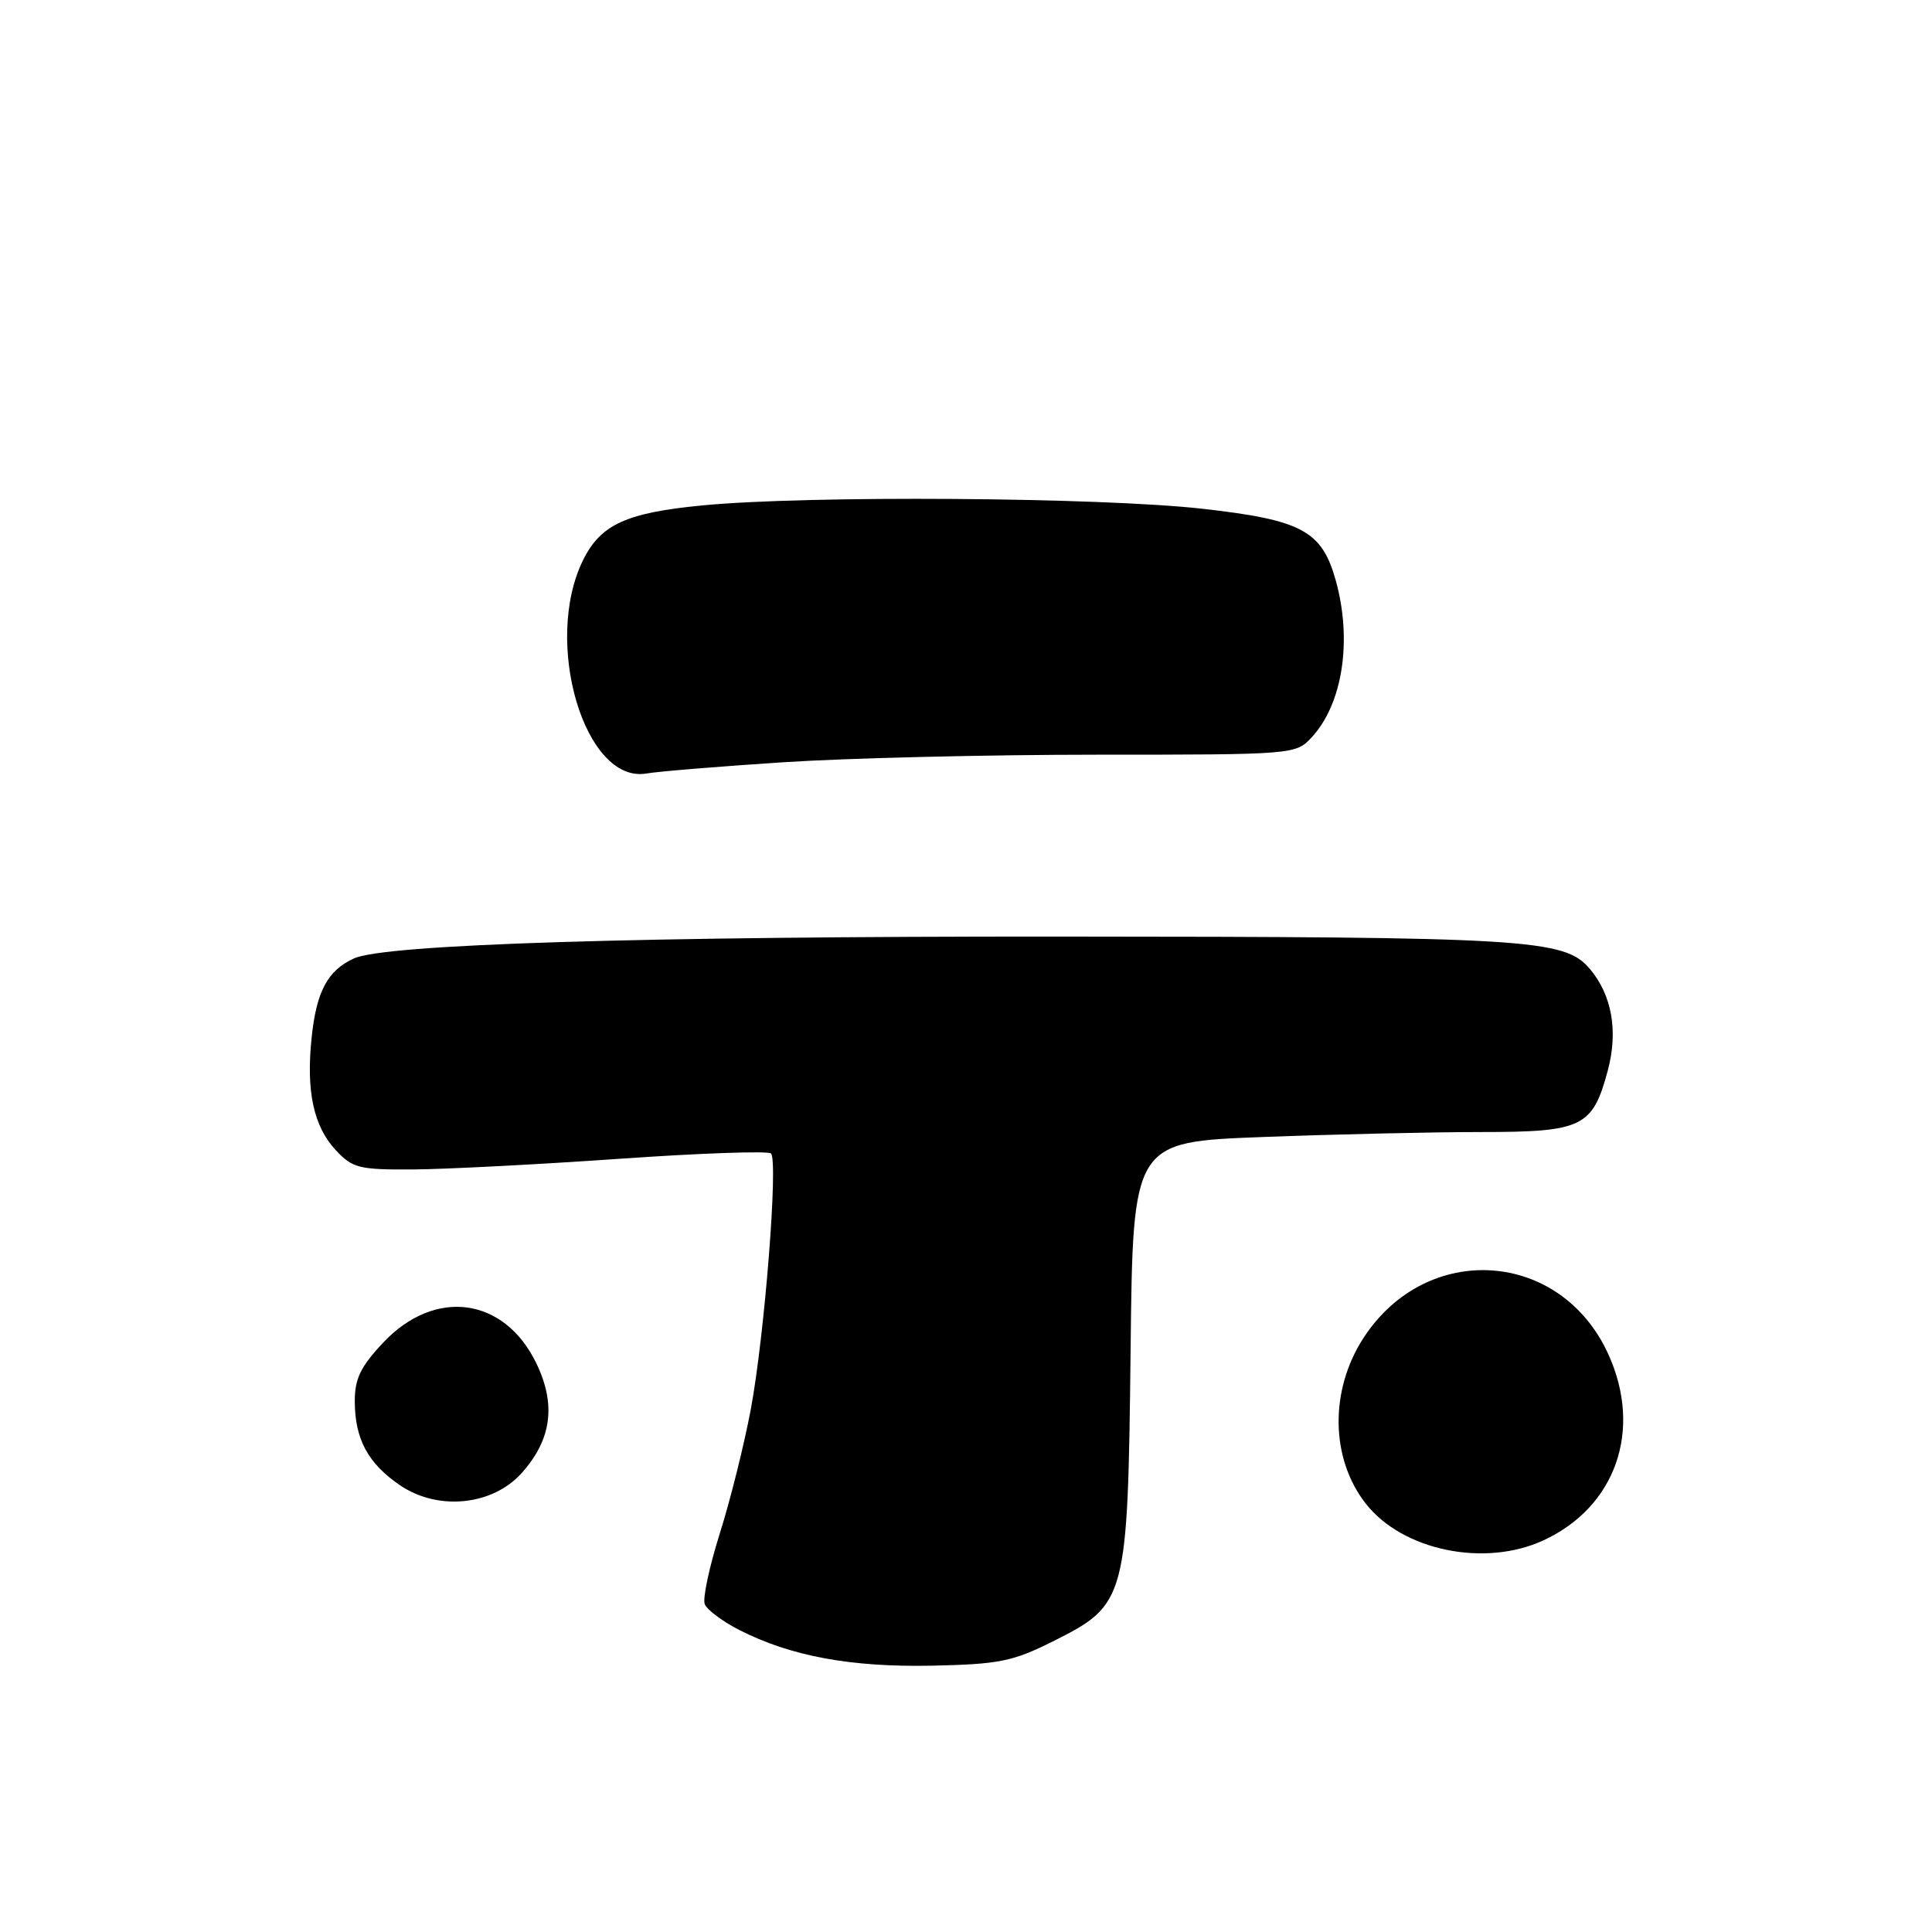<?xml version="1.0" encoding="UTF-8" standalone="no"?>
<!DOCTYPE svg PUBLIC "-//W3C//DTD SVG 1.1//EN" "http://www.w3.org/Graphics/SVG/1.1/DTD/svg11.dtd" >
<svg xmlns="http://www.w3.org/2000/svg" xmlns:xlink="http://www.w3.org/1999/xlink" version="1.1" viewBox="0 0 256 256">
 <g >
 <path fill="currentColor"
d=" M 139.50 217.50 C 149.28 212.61 149.44 212.01 149.81 178.91 C 150.11 151.31 150.11 151.31 167.31 150.66 C 176.76 150.30 189.79 150.00 196.25 150.00 C 209.68 150.00 211.02 149.35 213.03 141.89 C 214.45 136.61 213.59 131.79 210.59 128.30 C 207.25 124.43 202.20 124.13 140.50 124.10 C 84.53 124.07 51.04 125.11 46.89 127.00 C 43.41 128.59 41.92 131.38 41.29 137.52 C 40.55 144.60 41.55 149.22 44.47 152.38 C 46.71 154.78 47.54 155.00 54.70 154.96 C 58.99 154.93 71.28 154.30 82.00 153.55 C 92.72 152.80 101.80 152.48 102.16 152.84 C 103.14 153.82 101.31 176.99 99.48 186.77 C 98.60 191.43 96.76 198.83 95.37 203.21 C 93.99 207.60 93.09 211.80 93.38 212.55 C 93.67 213.30 95.73 214.84 97.96 215.98 C 104.78 219.46 112.76 220.93 123.50 220.71 C 132.38 220.52 134.17 220.16 139.50 217.50 Z  M 204.50 204.11 C 214.11 199.68 217.67 189.48 213.12 179.46 C 206.82 165.58 189.03 164.40 180.66 177.30 C 176.16 184.24 176.29 193.29 180.99 199.26 C 185.86 205.46 196.73 207.70 204.50 204.11 Z  M 69.14 195.17 C 73.10 190.74 73.71 186.10 71.06 180.63 C 66.81 171.85 57.60 170.63 50.75 177.93 C 47.77 181.10 47.00 182.70 47.01 185.71 C 47.03 190.71 48.77 193.92 53.01 196.81 C 58.05 200.23 65.27 199.50 69.14 195.17 Z  M 103.83 101.00 C 112.26 100.45 130.97 100.00 145.41 100.00 C 171.33 100.00 171.68 99.97 173.76 97.75 C 177.90 93.33 179.21 84.90 177.00 76.93 C 175.16 70.32 172.52 68.90 159.30 67.41 C 145.72 65.89 106.94 65.62 93.07 66.97 C 82.97 67.94 79.57 69.51 77.25 74.24 C 71.90 85.12 77.50 103.91 85.67 102.49 C 87.22 102.22 95.40 101.55 103.83 101.00 Z "/>
</g>
</svg>
